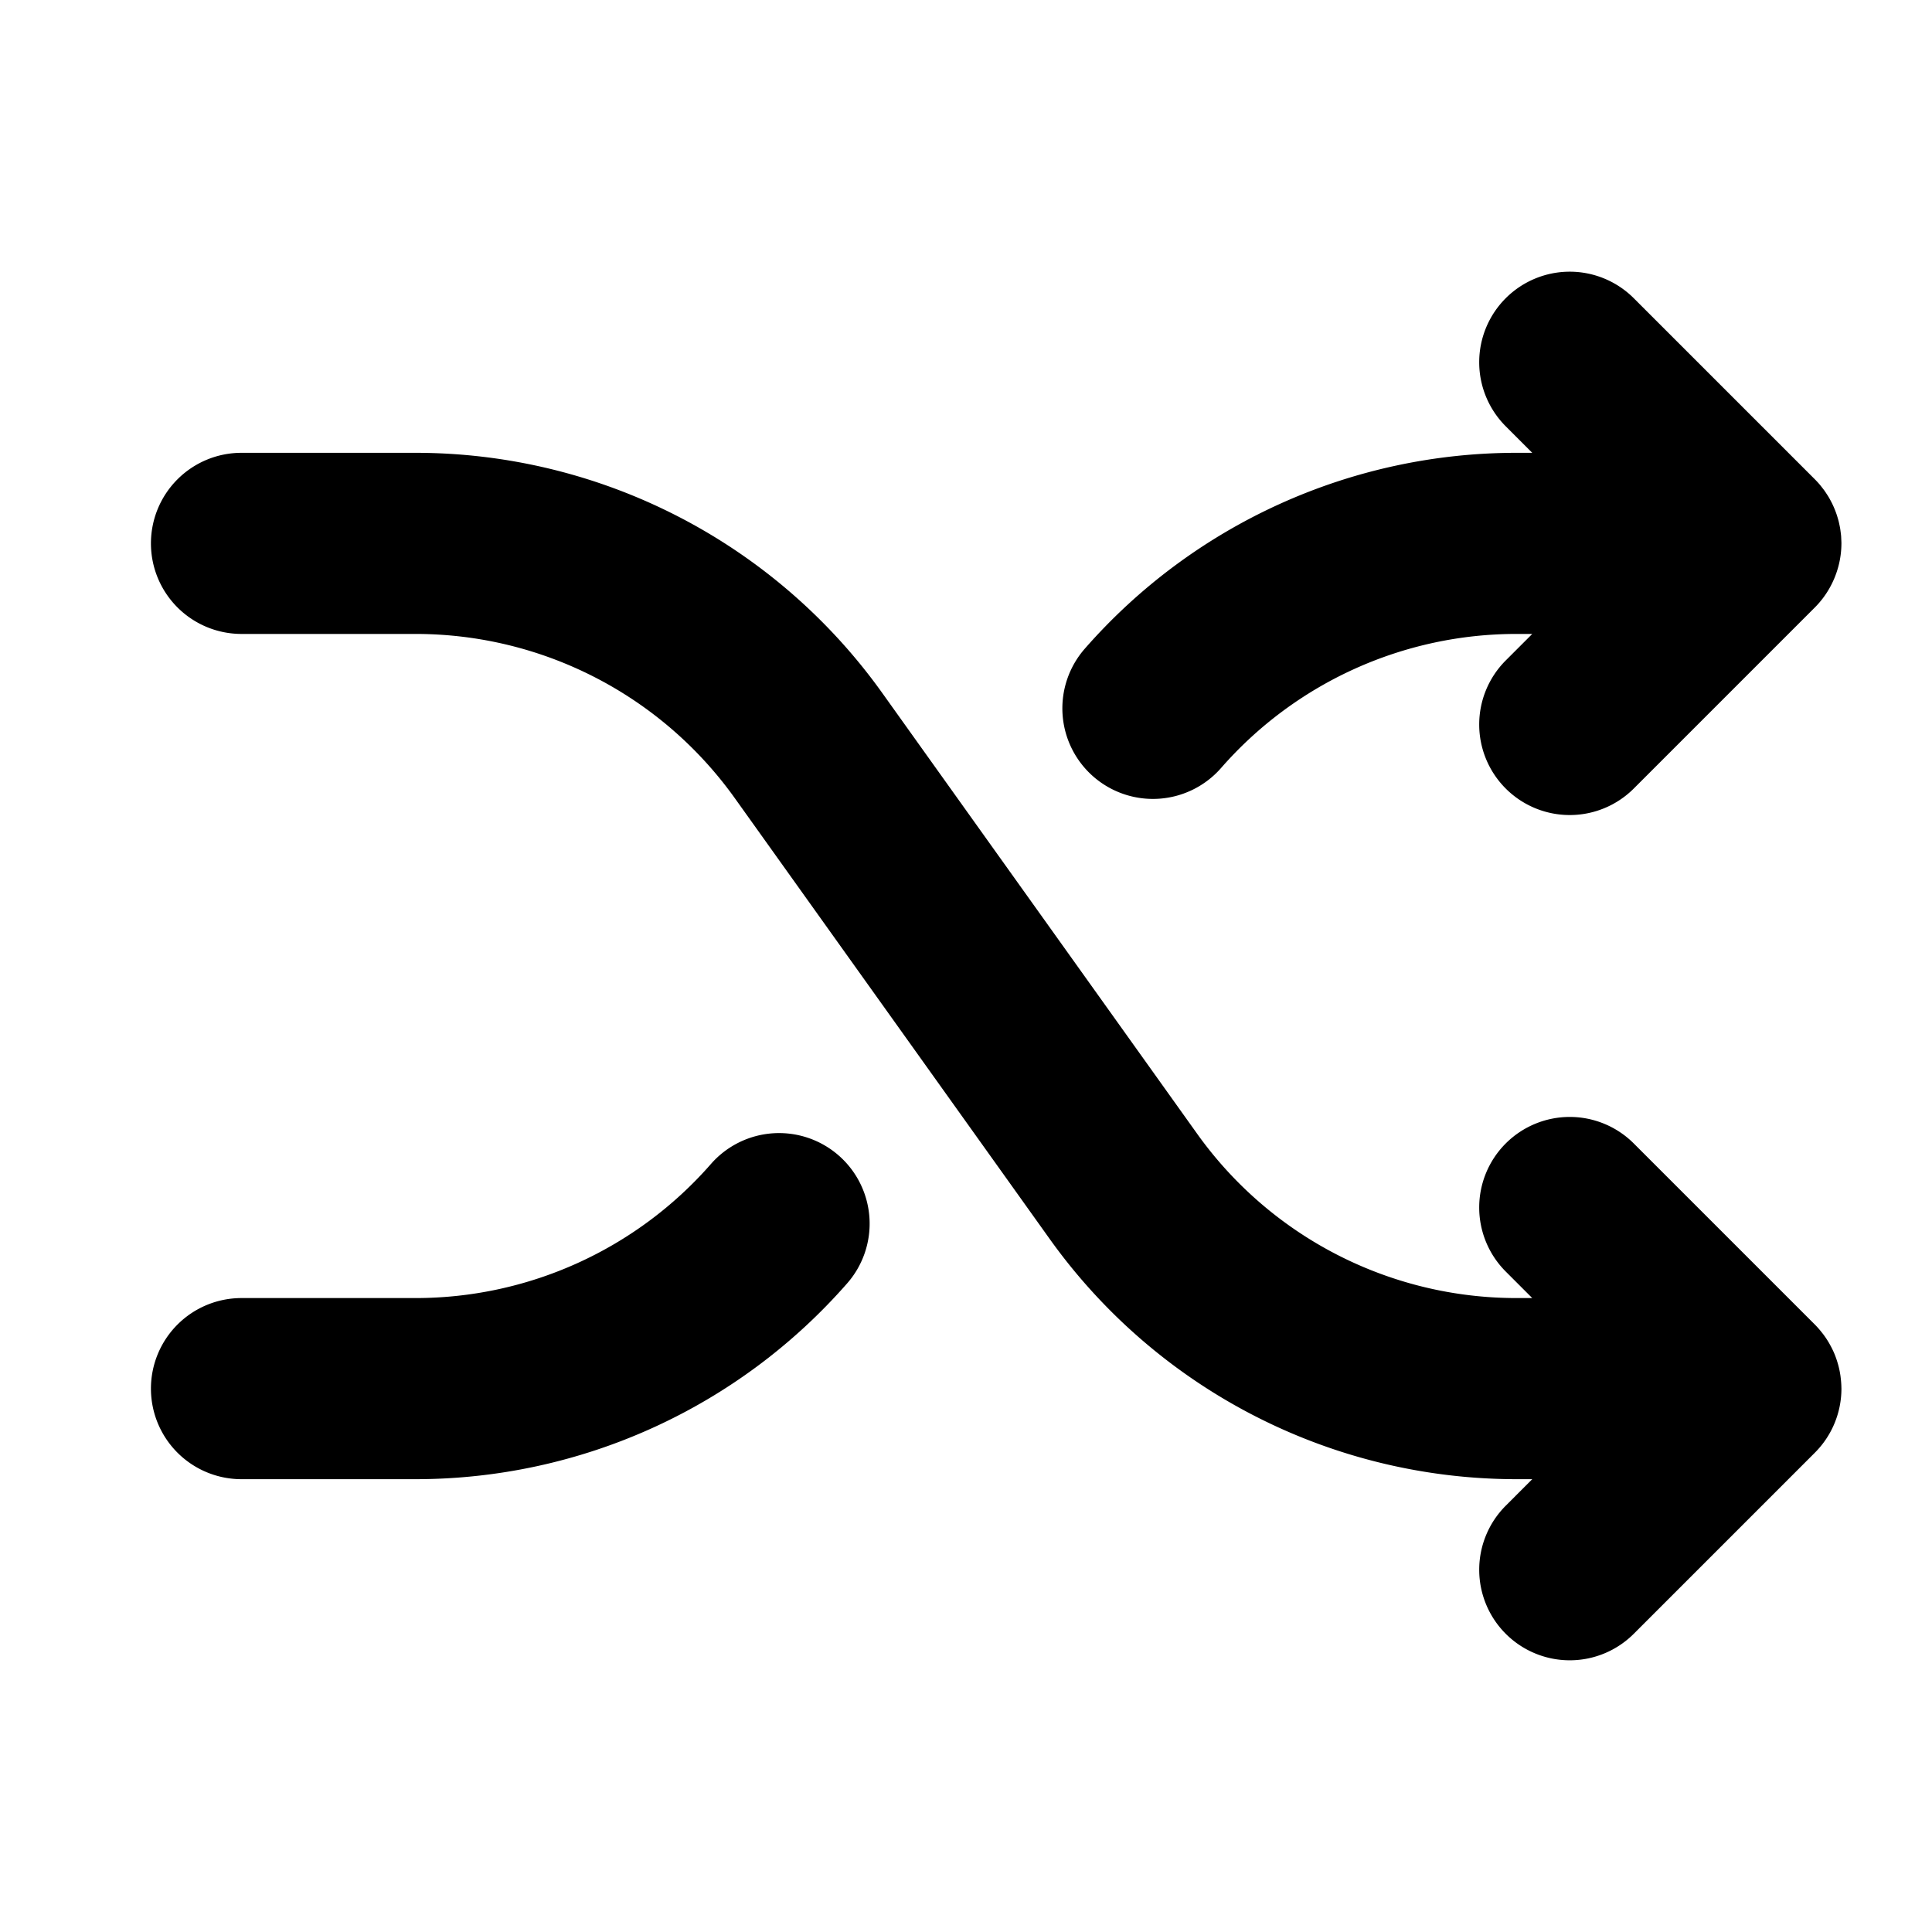 <svg xmlns="http://www.w3.org/2000/svg" viewBox="0 0 256 256"><path d="M208 36a12 12 0 0 0-8.484 3.516 12 12 0 0 0 0 16.968L203.03 60h-2.092a76.02 76.02 0 0 0-57.2 25.959 12 12 0 0 0 1.13 16.934 12 12 0 0 0 16.932-1.131A51.98 51.98 0 0 1 200.939 84h2.092l-3.515 3.516a12 12 0 0 0 0 16.968 12 12 0 0 0 16.968 0l24-24a12 12 0 0 0 1.866-2.43l.076-.134a12 12 0 0 0 1.129-2.725l.047-.168a12 12 0 0 0 .396-3.006L244 72a12 12 0 0 0-.023-.547 12 12 0 0 0-.018-.412 12 12 0 0 0-.072-.6 12 12 0 0 0-.05-.379 12 12 0 0 0-.114-.576 12 12 0 0 0-.088-.396 12 12 0 0 0-.15-.535 12 12 0 0 0-.14-.438 12 12 0 0 0-.175-.476 12 12 0 0 0-.186-.45 12 12 0 0 0-.22-.478 12 12 0 0 0-.213-.408 12 12 0 0 0-.252-.453 12 12 0 0 0-.276-.43 12 12 0 0 0-.267-.4 12 12 0 0 0-.313-.409 12 12 0 0 0-.3-.38 12 12 0 0 0-.659-.717l-24-24A12 12 0 0 0 208 36zM32 60a12 12 0 0 0-12 12 12 12 0 0 0 12 12h23.06c16.806 0 32.547 8.1 42.315 21.775l41.72 58.4A76.03 76.03 0 0 0 200.94 196h2.092l-3.515 3.516a12 12 0 0 0 0 16.968 12 12 0 0 0 16.968 0l24-24a12 12 0 0 0 2.596-3.882l.008-.022a12 12 0 0 0 .91-4.568L244 184l-.004-.074a12 12 0 0 0-.088-1.305 12 12 0 0 0-.037-.312 12 12 0 0 0-.252-1.274 12 12 0 0 0-.096-.344 12 12 0 0 0-.414-1.214l-.054-.131a12 12 0 0 0-.575-1.168 12 12 0 0 0-.158-.283 12 12 0 0 0-.74-1.106l-.174-.22a12 12 0 0 0-.924-1.053l-24-24A12 12 0 0 0 208 148a12 12 0 0 0-8.484 3.516 12 12 0 0 0 0 16.968L203.03 172h-2.092a51.97 51.97 0 0 1-42.314-21.775l-41.72-58.4A76.03 76.03 0 0 0 55.06 60zm70.432 90.166a12 12 0 0 0-8.233 4.072A51.98 51.98 0 0 1 55.061 172H32a12 12 0 0 0-12 12 12 12 0 0 0 12 12h23.06a76.02 76.02 0 0 0 57.202-25.959 12 12 0 0 0-1.131-16.934 12 12 0 0 0-8.7-2.941z"/></svg>